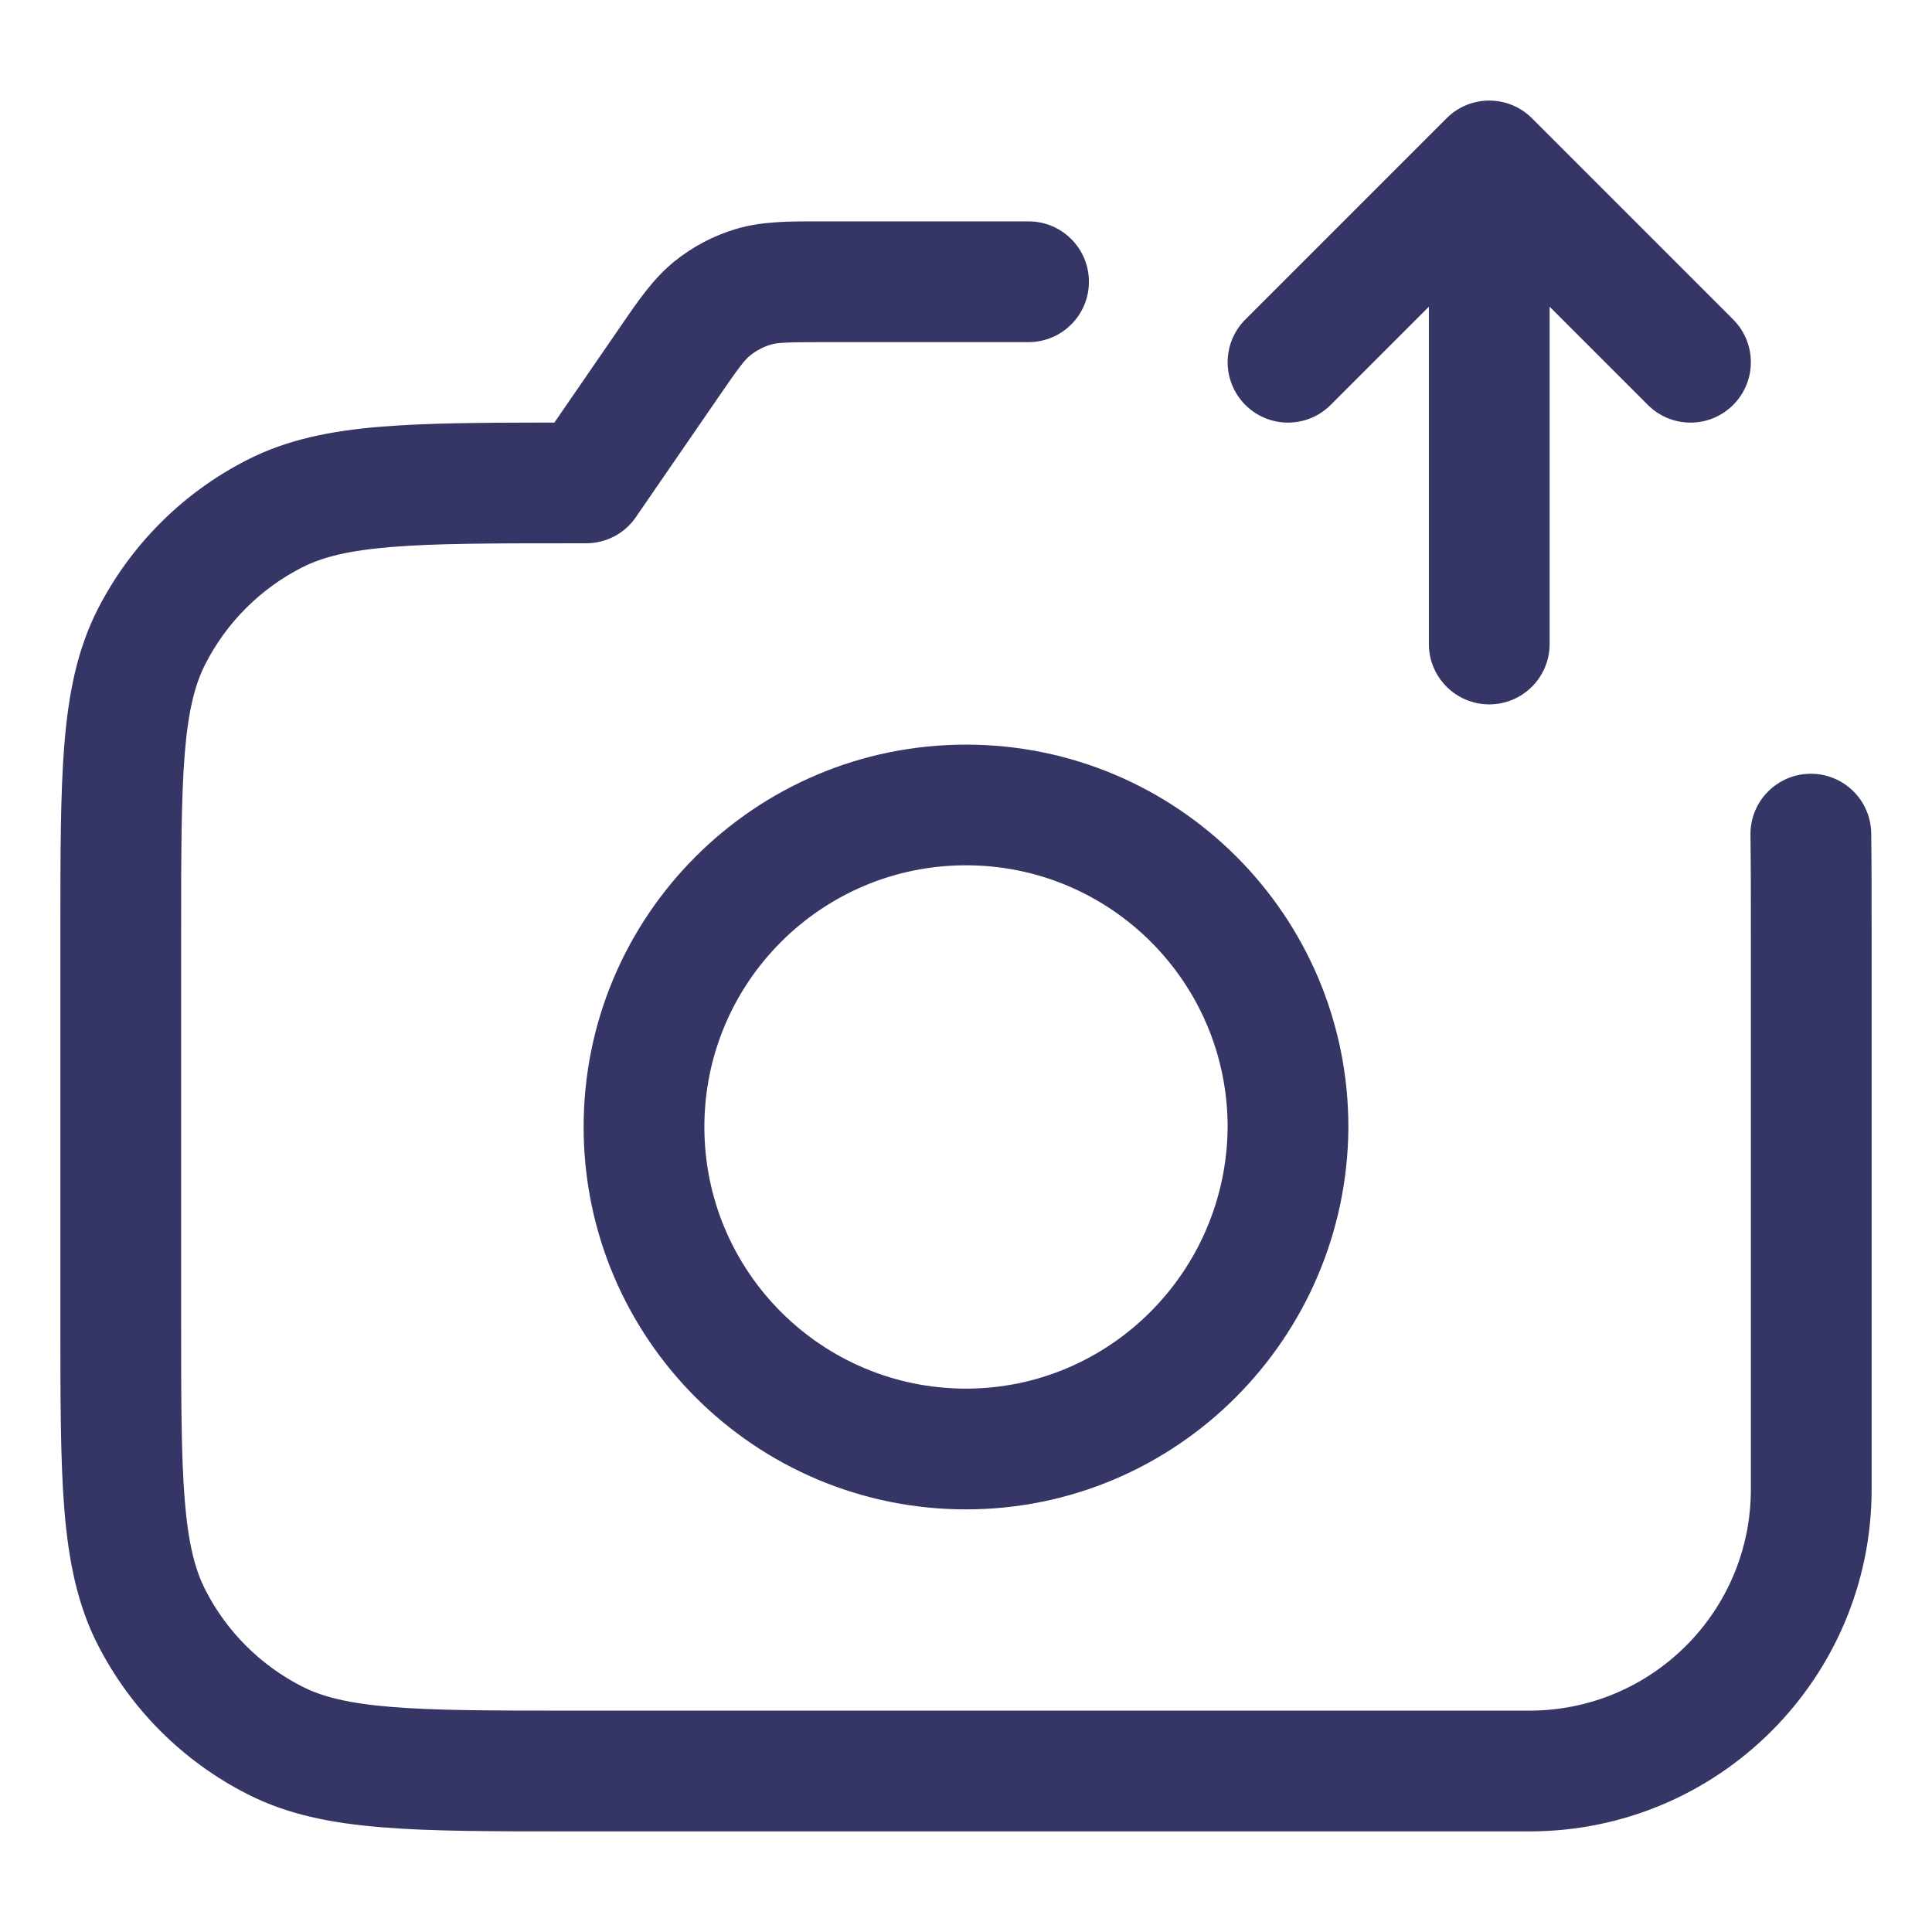 <svg width="24" height="24" viewBox="0 0 24 24" fill="none" xmlns="http://www.w3.org/2000/svg">
<path d="M12.777 2.75L10.183 2.75C9.8 2.749 9.463 2.749 9.144 2.844C8.865 2.927 8.605 3.064 8.378 3.247C8.119 3.456 7.928 3.734 7.712 4.05L6.887 5.249C6.018 5.25 5.315 5.253 4.74 5.3C4.11 5.351 3.568 5.459 3.071 5.713C2.271 6.12 1.621 6.77 1.213 7.57C0.96 8.068 0.852 8.61 0.8 9.24C0.75 9.854 0.75 10.614 0.75 11.567L0.75 16.432C0.75 17.384 0.75 18.145 0.8 18.759C0.852 19.389 0.96 19.931 1.213 20.429C1.621 21.229 2.271 21.879 3.071 22.286C3.568 22.54 4.11 22.648 4.74 22.699C5.354 22.75 6.115 22.75 7.067 22.75L19 22.75C21.347 22.75 23.25 20.847 23.25 18.5L23.25 18.495L23.25 18.49V11.595C23.25 11.134 23.25 10.721 23.245 10.352C23.239 9.937 22.899 9.606 22.485 9.612C22.07 9.618 21.739 9.958 21.745 10.372C21.75 10.73 21.75 11.134 21.75 11.6V18.49L21.75 18.495L21.75 18.5C21.75 20.018 20.519 21.25 19 21.25H7.1C6.108 21.25 5.408 21.249 4.862 21.204C4.325 21.16 4.003 21.078 3.752 20.95C3.234 20.686 2.813 20.265 2.55 19.748C2.422 19.497 2.339 19.174 2.295 18.637C2.251 18.091 2.25 17.392 2.25 16.399L2.25 11.6C2.25 10.607 2.251 9.908 2.295 9.362C2.339 8.824 2.422 8.502 2.55 8.251C2.813 7.734 3.234 7.313 3.752 7.049C4.003 6.921 4.325 6.839 4.862 6.795C5.408 6.75 6.108 6.749 7.1 6.749H7.281C7.528 6.749 7.76 6.628 7.899 6.424L8.903 4.965C9.19 4.546 9.253 4.468 9.319 4.416C9.394 4.355 9.481 4.309 9.574 4.281C9.655 4.257 9.755 4.25 10.262 4.25L12.777 4.25C13.191 4.25 13.527 3.914 13.527 3.5C13.527 3.085 13.191 2.75 12.777 2.75Z" fill="#353566"/>
<path d="M16.53 5.03L17.75 3.81L17.75 8C17.75 8.414 18.086 8.75 18.5 8.75C18.914 8.75 19.25 8.414 19.25 8L19.25 3.81L20.47 5.03C20.763 5.323 21.237 5.323 21.53 5.03C21.823 4.737 21.823 4.262 21.53 3.969L19.03 1.469C18.737 1.176 18.263 1.176 17.97 1.469L15.47 3.969C15.177 4.262 15.177 4.737 15.47 5.03C15.763 5.323 16.237 5.323 16.53 5.03Z" fill="#353566"/>
<path fill-rule="evenodd" clip-rule="evenodd" d="M16.75 14.015L16.75 14.014L16.75 13.999C16.75 11.376 14.623 9.25 12 9.25C9.377 9.25 7.25 11.376 7.25 13.999C7.25 16.623 9.377 18.75 12 18.75C14.616 18.75 16.73 16.622 16.75 14.015ZM15.25 14.004L15.25 13.996C15.248 12.203 13.794 10.749 12 10.749C10.205 10.749 8.75 12.205 8.75 13.999C8.75 15.794 10.205 17.25 12 17.25C13.782 17.25 15.236 15.797 15.25 14.004Z" fill="#353566"/>
</svg>
